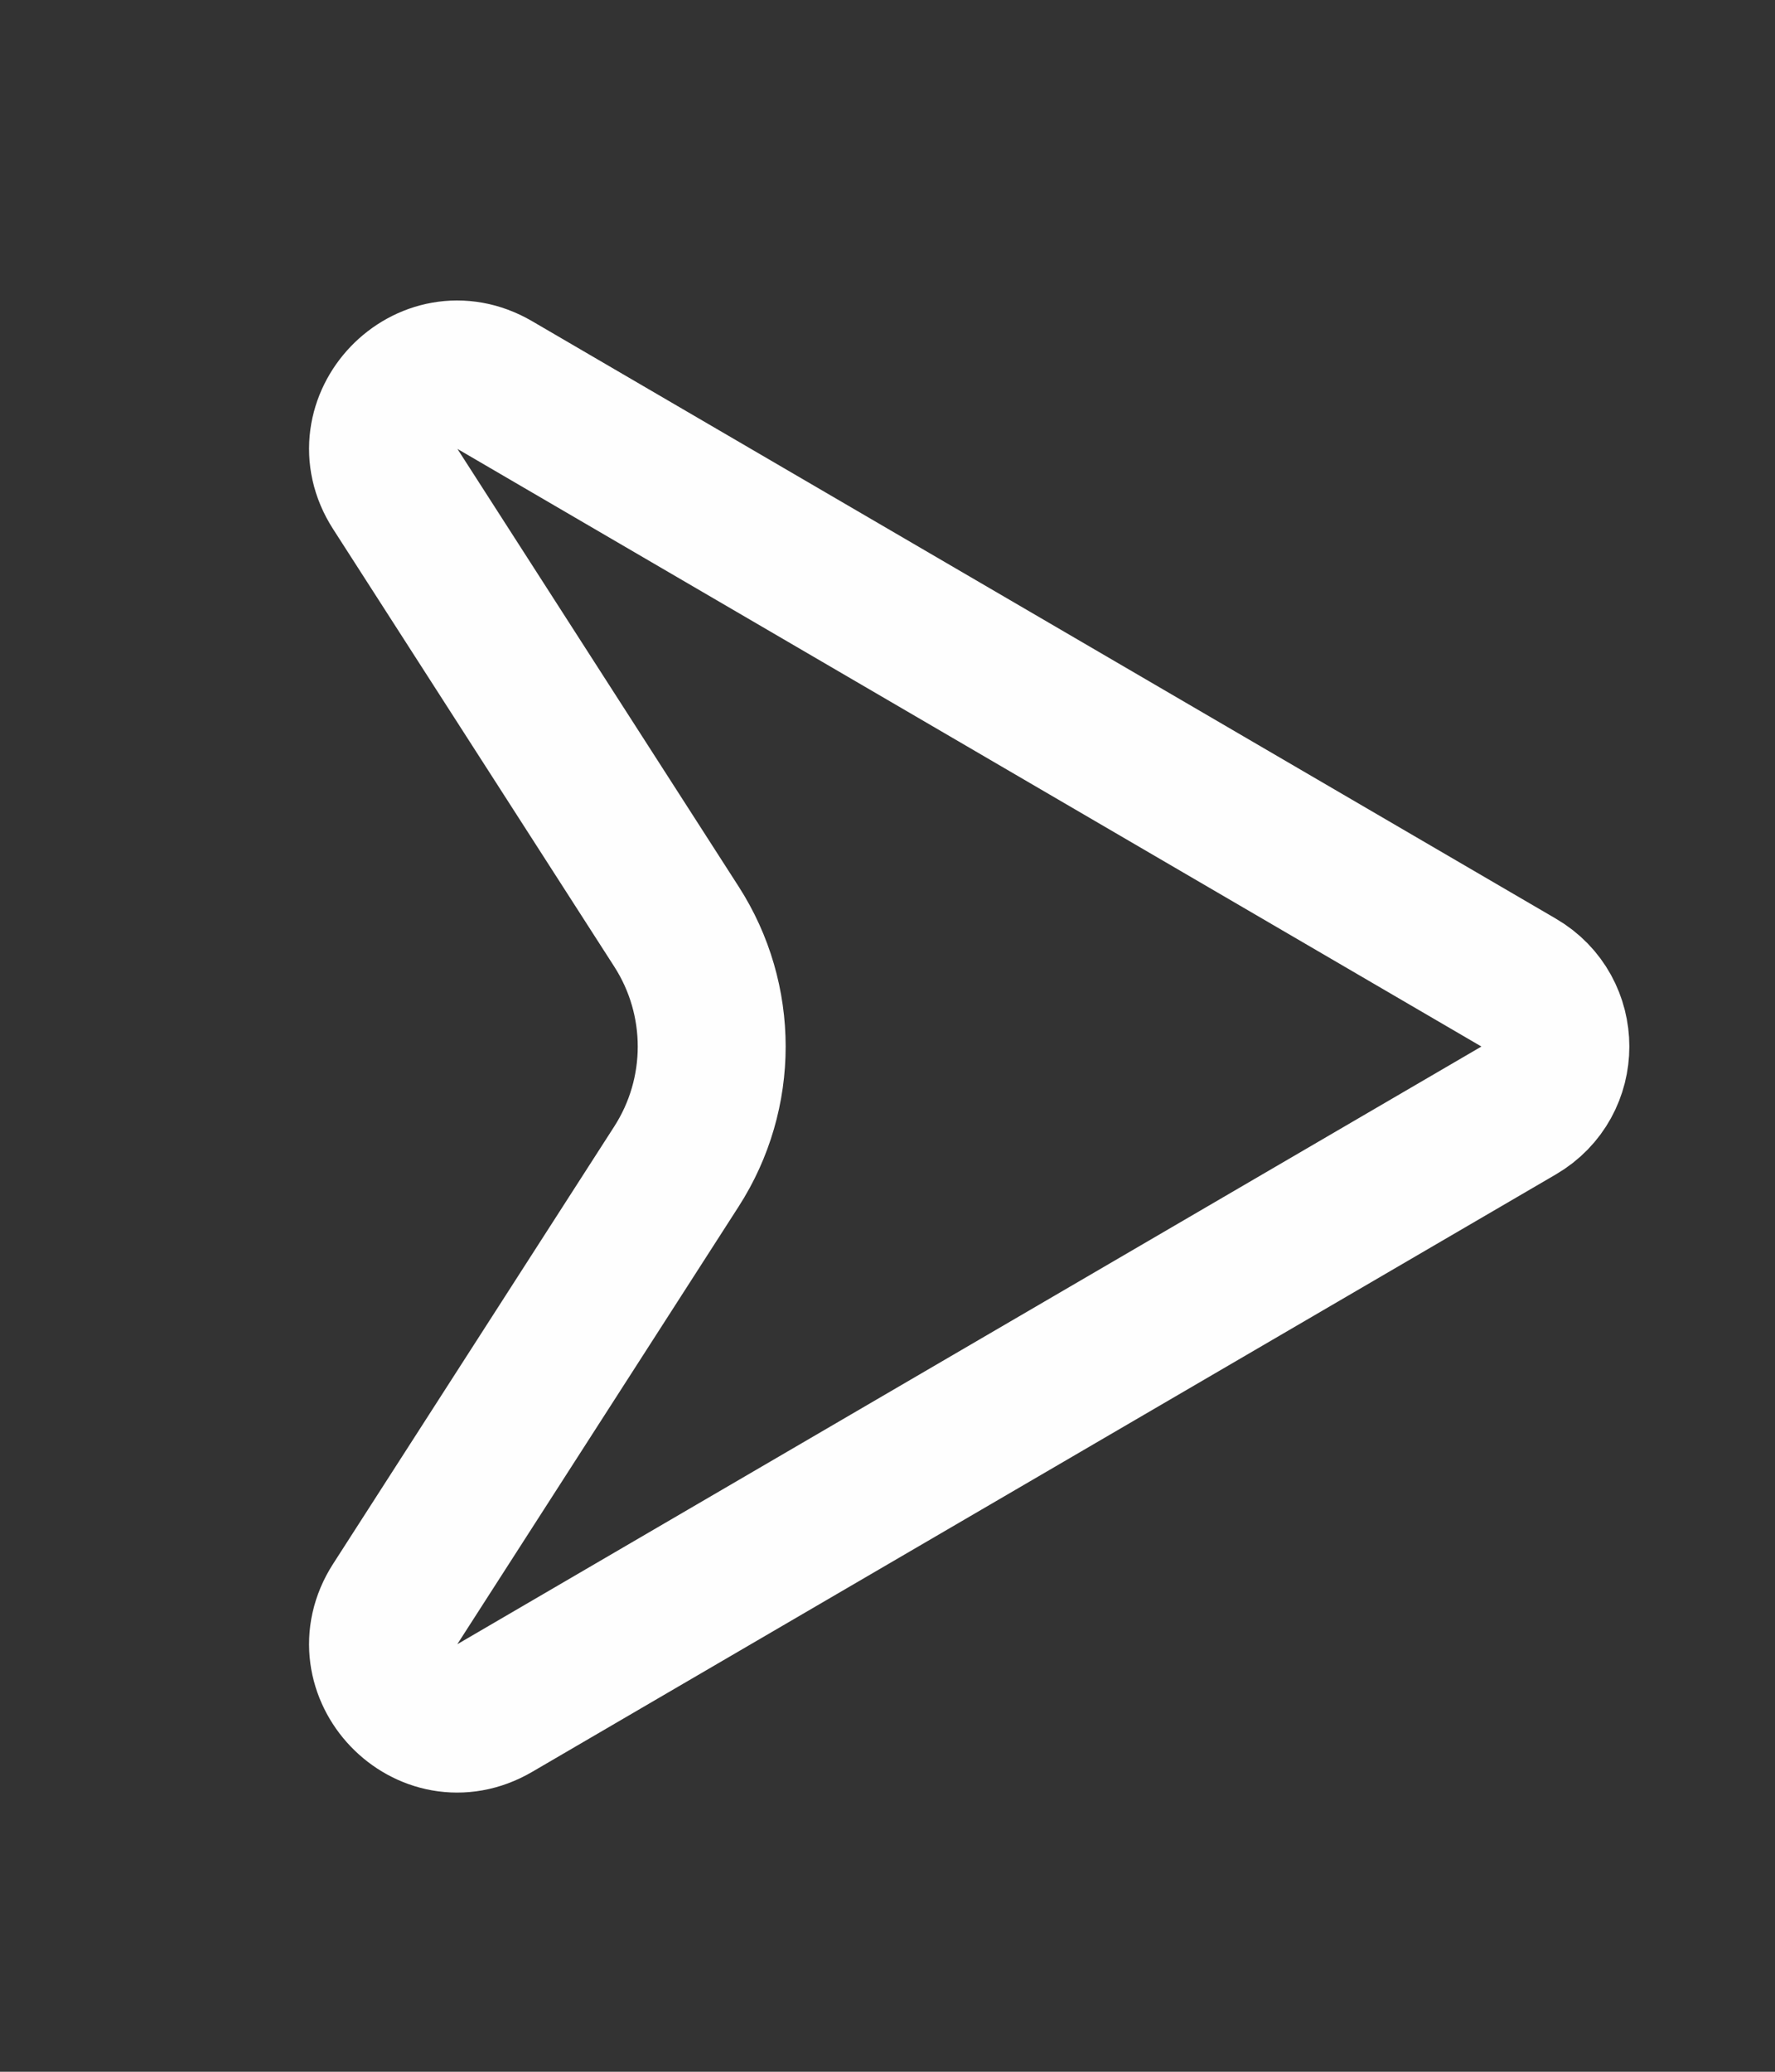 <svg width="12" height="14" viewBox="0 0 12 14" fill="none" xmlns="http://www.w3.org/2000/svg">
<rect x="0" y="0" width="12" height="14" fill="#333333" stroke="none"/>
<path d="M10.267 6.64C10.598 6.833 10.598 7.311 10.267 7.504L3.345 11.542C2.891 11.807 2.388 11.282 2.672 10.839L4.573 7.883C4.891 7.389 4.891 6.755 4.573 6.261L2.672 3.304C2.388 2.862 2.891 2.337 3.345 2.602L10.267 6.64Z" stroke="#FEFEFE"/>
</svg>
